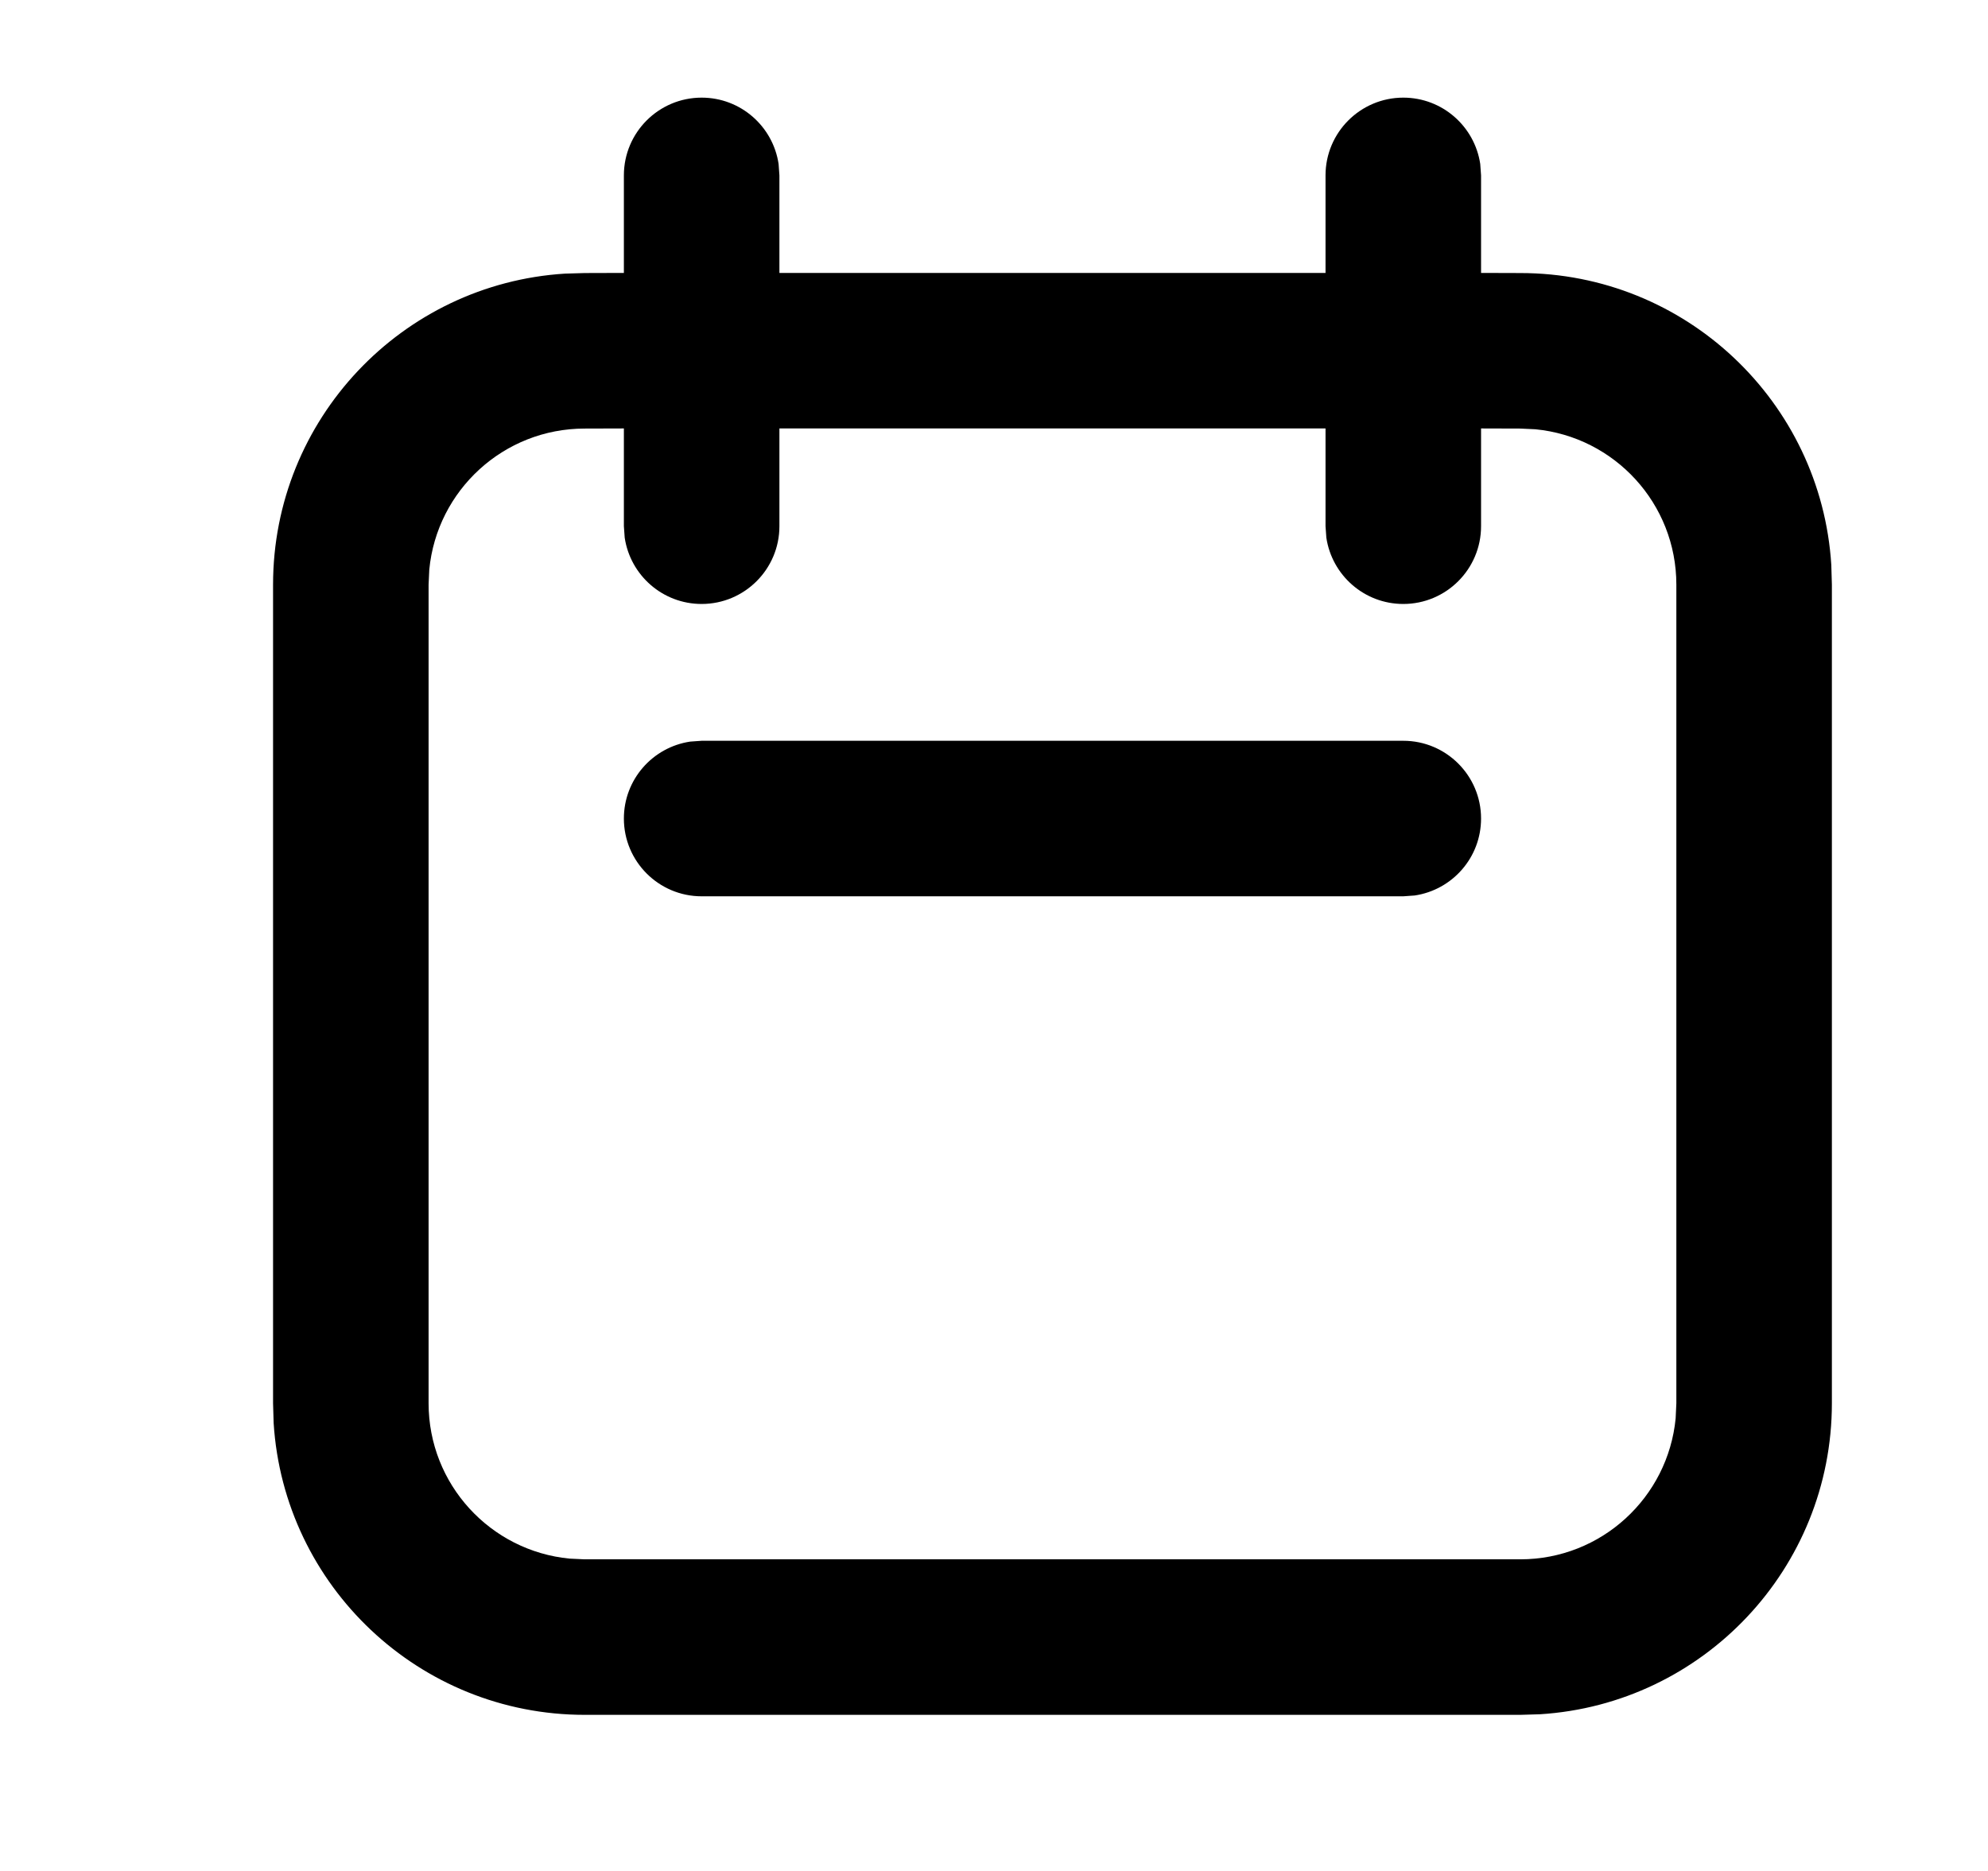 <?xml version="1.0" encoding="UTF-8" standalone="no"?>
<!DOCTYPE svg PUBLIC "-//W3C//DTD SVG 1.1//EN" "http://www.w3.org/Graphics/SVG/1.1/DTD/svg11.dtd">
<svg xmlns="http://www.w3.org/2000/svg" xmlns:xlink="http://www.w3.org/1999/xlink" version="1.1" width="17pt" height="16pt" viewBox="0 0 17 16">
<g enable-background="new">
<clipPath id="cp0">
<path transform="matrix(1,0,0,-1,0,16)" d="M 12 15.165 C 12.334 15.165 12.61 14.919 12.658 14.598 L 12.665 14.5 L 12.665 13.666 L 13 13.665 C 14.415 13.665 15.573 12.562 15.66 11.169 L 15.665 11 L 15.665 4 C 15.665 2.585 14.562 1.427 13.169 1.34 L 13 1.335 L 5 1.335 C 3.585 1.335 2.427 2.438 2.34 3.831 L 2.335 4 L 2.335 11 C 2.335 12.415 3.438 13.573 4.831 13.66 L 5 13.665 L 5.335 13.666 L 5.335 14.5 C 5.335 14.867 5.633 15.165 6 15.165 C 6.334 15.165 6.61 14.919 6.658 14.598 L 6.665 14.5 L 6.665 13.666 L 11.335 13.666 L 11.335 14.5 C 11.335 14.867 11.633 15.165 12 15.165 Z M 5.335 12.336 L 5 12.335 C 4.306 12.335 3.736 11.806 3.671 11.129 L 3.665 11 L 3.665 4 C 3.665 3.306 4.194 2.736 4.871 2.671 L 5 2.665 L 13 2.665 C 13.694 2.665 14.264 3.194 14.329 3.871 L 14.335 4 L 14.335 11 C 14.335 11.694 13.806 12.264 13.129 12.329 L 13 12.335 L 12.665 12.336 L 12.665 11.5 C 12.665 11.133 12.367 10.835 12 10.835 C 11.666 10.835 11.39 11.081 11.342 11.402 L 11.335 11.5 L 11.335 12.336 L 6.665 12.336 L 6.665 11.5 C 6.665 11.133 6.367 10.835 6 10.835 C 5.666 10.835 5.39 11.081 5.342 11.402 L 5.335 11.5 L 5.335 12.336 Z M 12 9.665 C 12.367 9.665 12.665 9.367 12.665 9 C 12.665 8.666 12.419 8.39 12.098 8.342 L 12 8.335 L 6 8.335 C 5.633 8.335 5.335 8.633 5.335 9 C 5.335 9.334 5.581 9.61 5.902 9.658 L 6 9.665 L 12 9.665 Z "/>
</clipPath>
<g clip-path="url(#cp0)">
<clipPath id="cp1">
<path transform="matrix(1,0,0,-1,0,16)" d="M 1 0 L 17 0 L 17 16 L 1 16 Z "/>
</clipPath>
<g clip-path="url(#cp1)">
<path transform="matrix(1,0,0,-1,0,16)" d="M -2.665 20.165 L 20.665 20.165 L 20.665 -3.665 L -2.665 -3.665 Z "/>
</g>
</g>
</g>
</svg>
